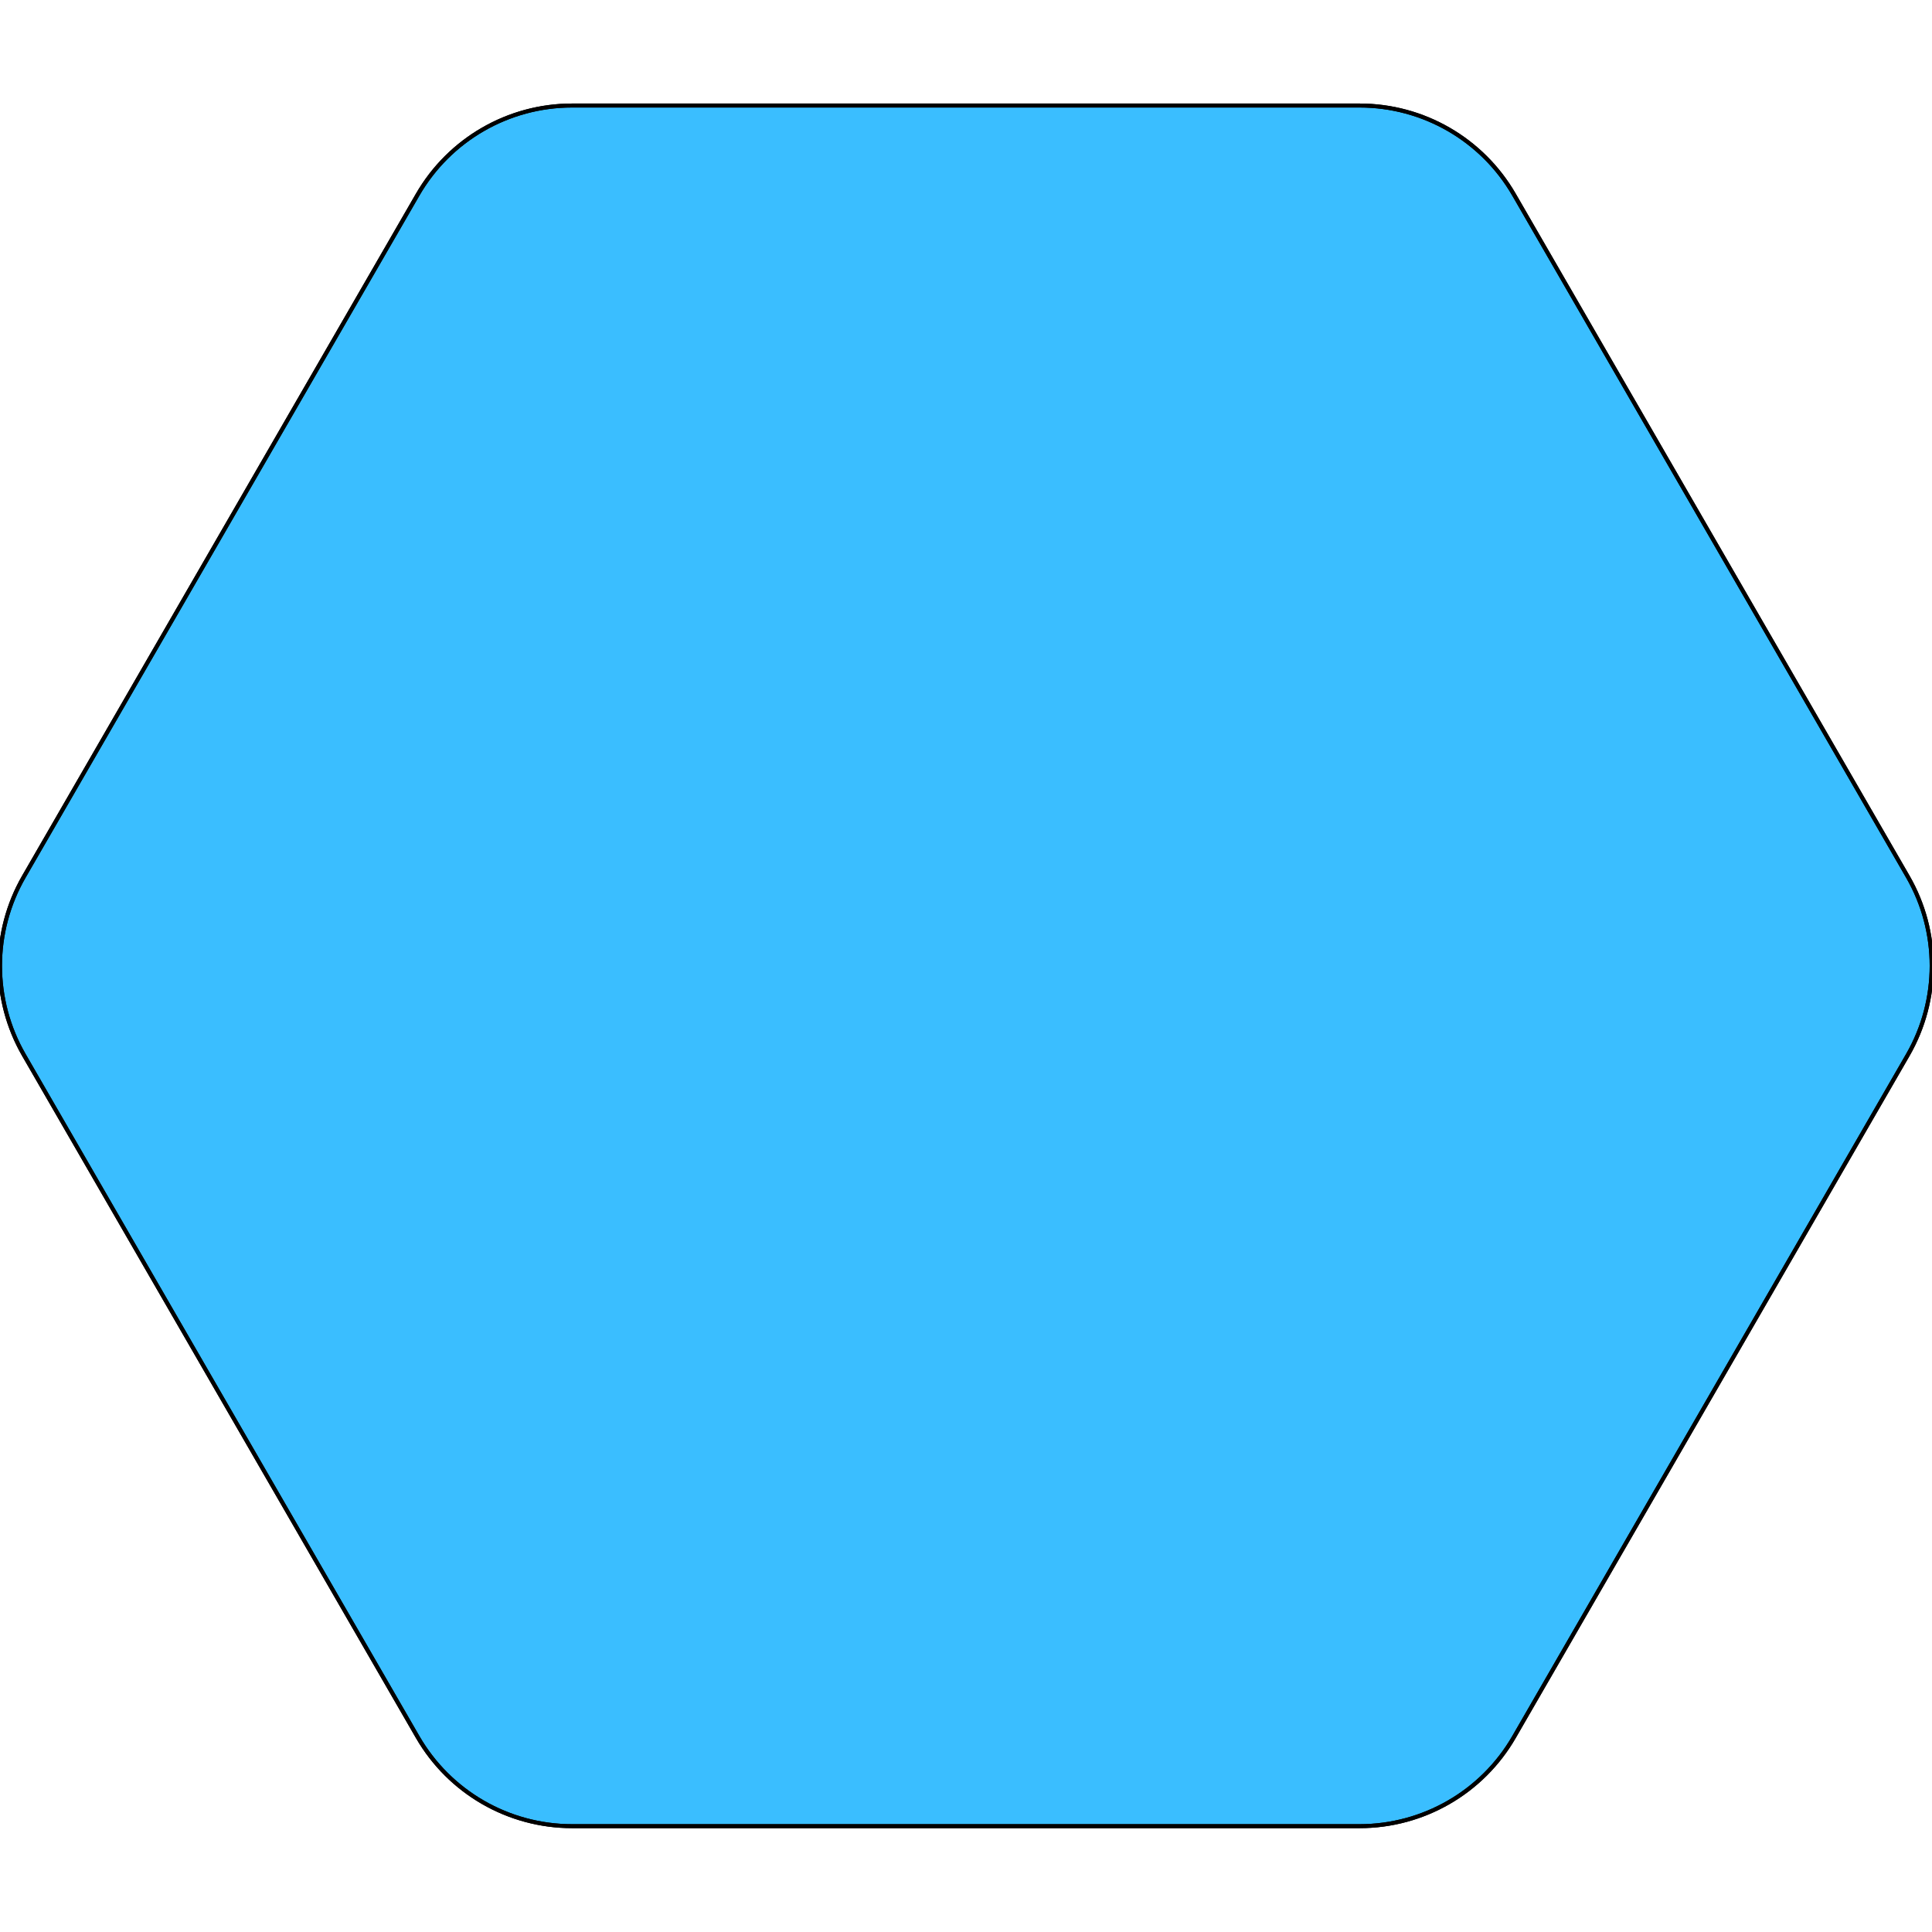 <svg xmlns:sodipodi="http://sodipodi.sourceforge.net/DTD/sodipodi-0.dtd" style="fill:none;stroke:none;" xmlns:cc="http://creativecommons.org/ns#" height="800" viewBox="0 0 800 800" inkscape:export-xdpi="96" inkscape:export-ydpi="96" xmlns:rdf="http://www.w3.org/1999/02/22-rdf-syntax-ns#" xmlns:svg="http://www.w3.org/2000/svg" version="1.1" xmlns="http://www.w3.org/2000/svg" xmlns:dc="http://purl.org/dc/elements/1.1/" xmlns:inkscape="http://www.inkscape.org/namespaces/inkscape" width="800" xmlns:osb="http://www.openswatchbook.org/uri/2009/osb" xmlns:xlink="http://www.w3.org/1999/xlink">
    <defs/>
    <sodipodi:namedview bordercolor="#666666" pagecolor="#ffffff" inkscape:pagecheckerboard="true" borderlayer="true" inkscape:document-units="px"/>
    <title></title>
    <g inkscape:label="Animation" inkscape:groupmode="layer" id="MainComposition_73401283ce5a4347ac8b7ef7651191a5">
        <g inkscape:label="Capa_1 1" inkscape:groupmode="layer" transform="matrix(1.656, 0, 0, 1.656, 0, 0)" opacity="1" id="Layer_52cc24a4390f49db80ae65605c9a1144">
            <g stroke="#00000000" opacity="1" transform="matrix(1, 0, 0, 1, 0, 0)" fill="#3abeff" stroke-width="1" fill-opacity="1" inkscape:label="Group" stroke-opacity="1" id="Stroke_9a42b755fca44c45988a54c576a6a9f2">
                <path style="" sodipodi:nodetypes="ccccccccccccc" d="M 477.043,219.205 C 477.043,219.205 378.575,48.677 378.575,48.677 370.601,34.875 355.892,26.385 339.968,26.385 339.968,26.385 143.041,26.385 143.041,26.385 127.118,26.385 112.413,34.875 104.433,48.677 104.433,48.677 5.971,219.205 5.971,219.205 -1.99,233.006 -1.99,249.99 5.971,263.793 5.971,263.793 104.433,434.336 104.433,434.336 112.413,448.138 127.118,456.629 143.041,456.629 143.041,456.629 339.967,456.629 339.967,456.629 355.892,456.629 370.601,448.138 378.574,434.336 378.574,434.336 477.043,263.793 477.043,263.793 485.003,249.99 485.003,233.006 477.043,219.205 477.043,219.205 477.043,219.205 477.043,219.205 Z"/>
                <path style="fill:none;stroke-dasharray:none;stroke-linecap:butt;stroke-linejoin:miter;" sodipodi:nodetypes="ccccccccccccc" d="M 477.043,219.205 C 477.043,219.205 378.575,48.677 378.575,48.677 370.601,34.875 355.892,26.385 339.968,26.385 339.968,26.385 143.041,26.385 143.041,26.385 127.118,26.385 112.413,34.875 104.433,48.677 104.433,48.677 5.971,219.205 5.971,219.205 -1.99,233.006 -1.99,249.99 5.971,263.793 5.971,263.793 104.433,434.336 104.433,434.336 112.413,448.138 127.118,456.629 143.041,456.629 143.041,456.629 339.967,456.629 339.967,456.629 355.892,456.629 370.601,448.138 378.574,434.336 378.574,434.336 477.043,263.793 477.043,263.793 485.003,249.99 485.003,233.006 477.043,219.205 477.043,219.205 477.043,219.205 477.043,219.205 Z"/>
            </g>
        </g>
    </g>
</svg>
